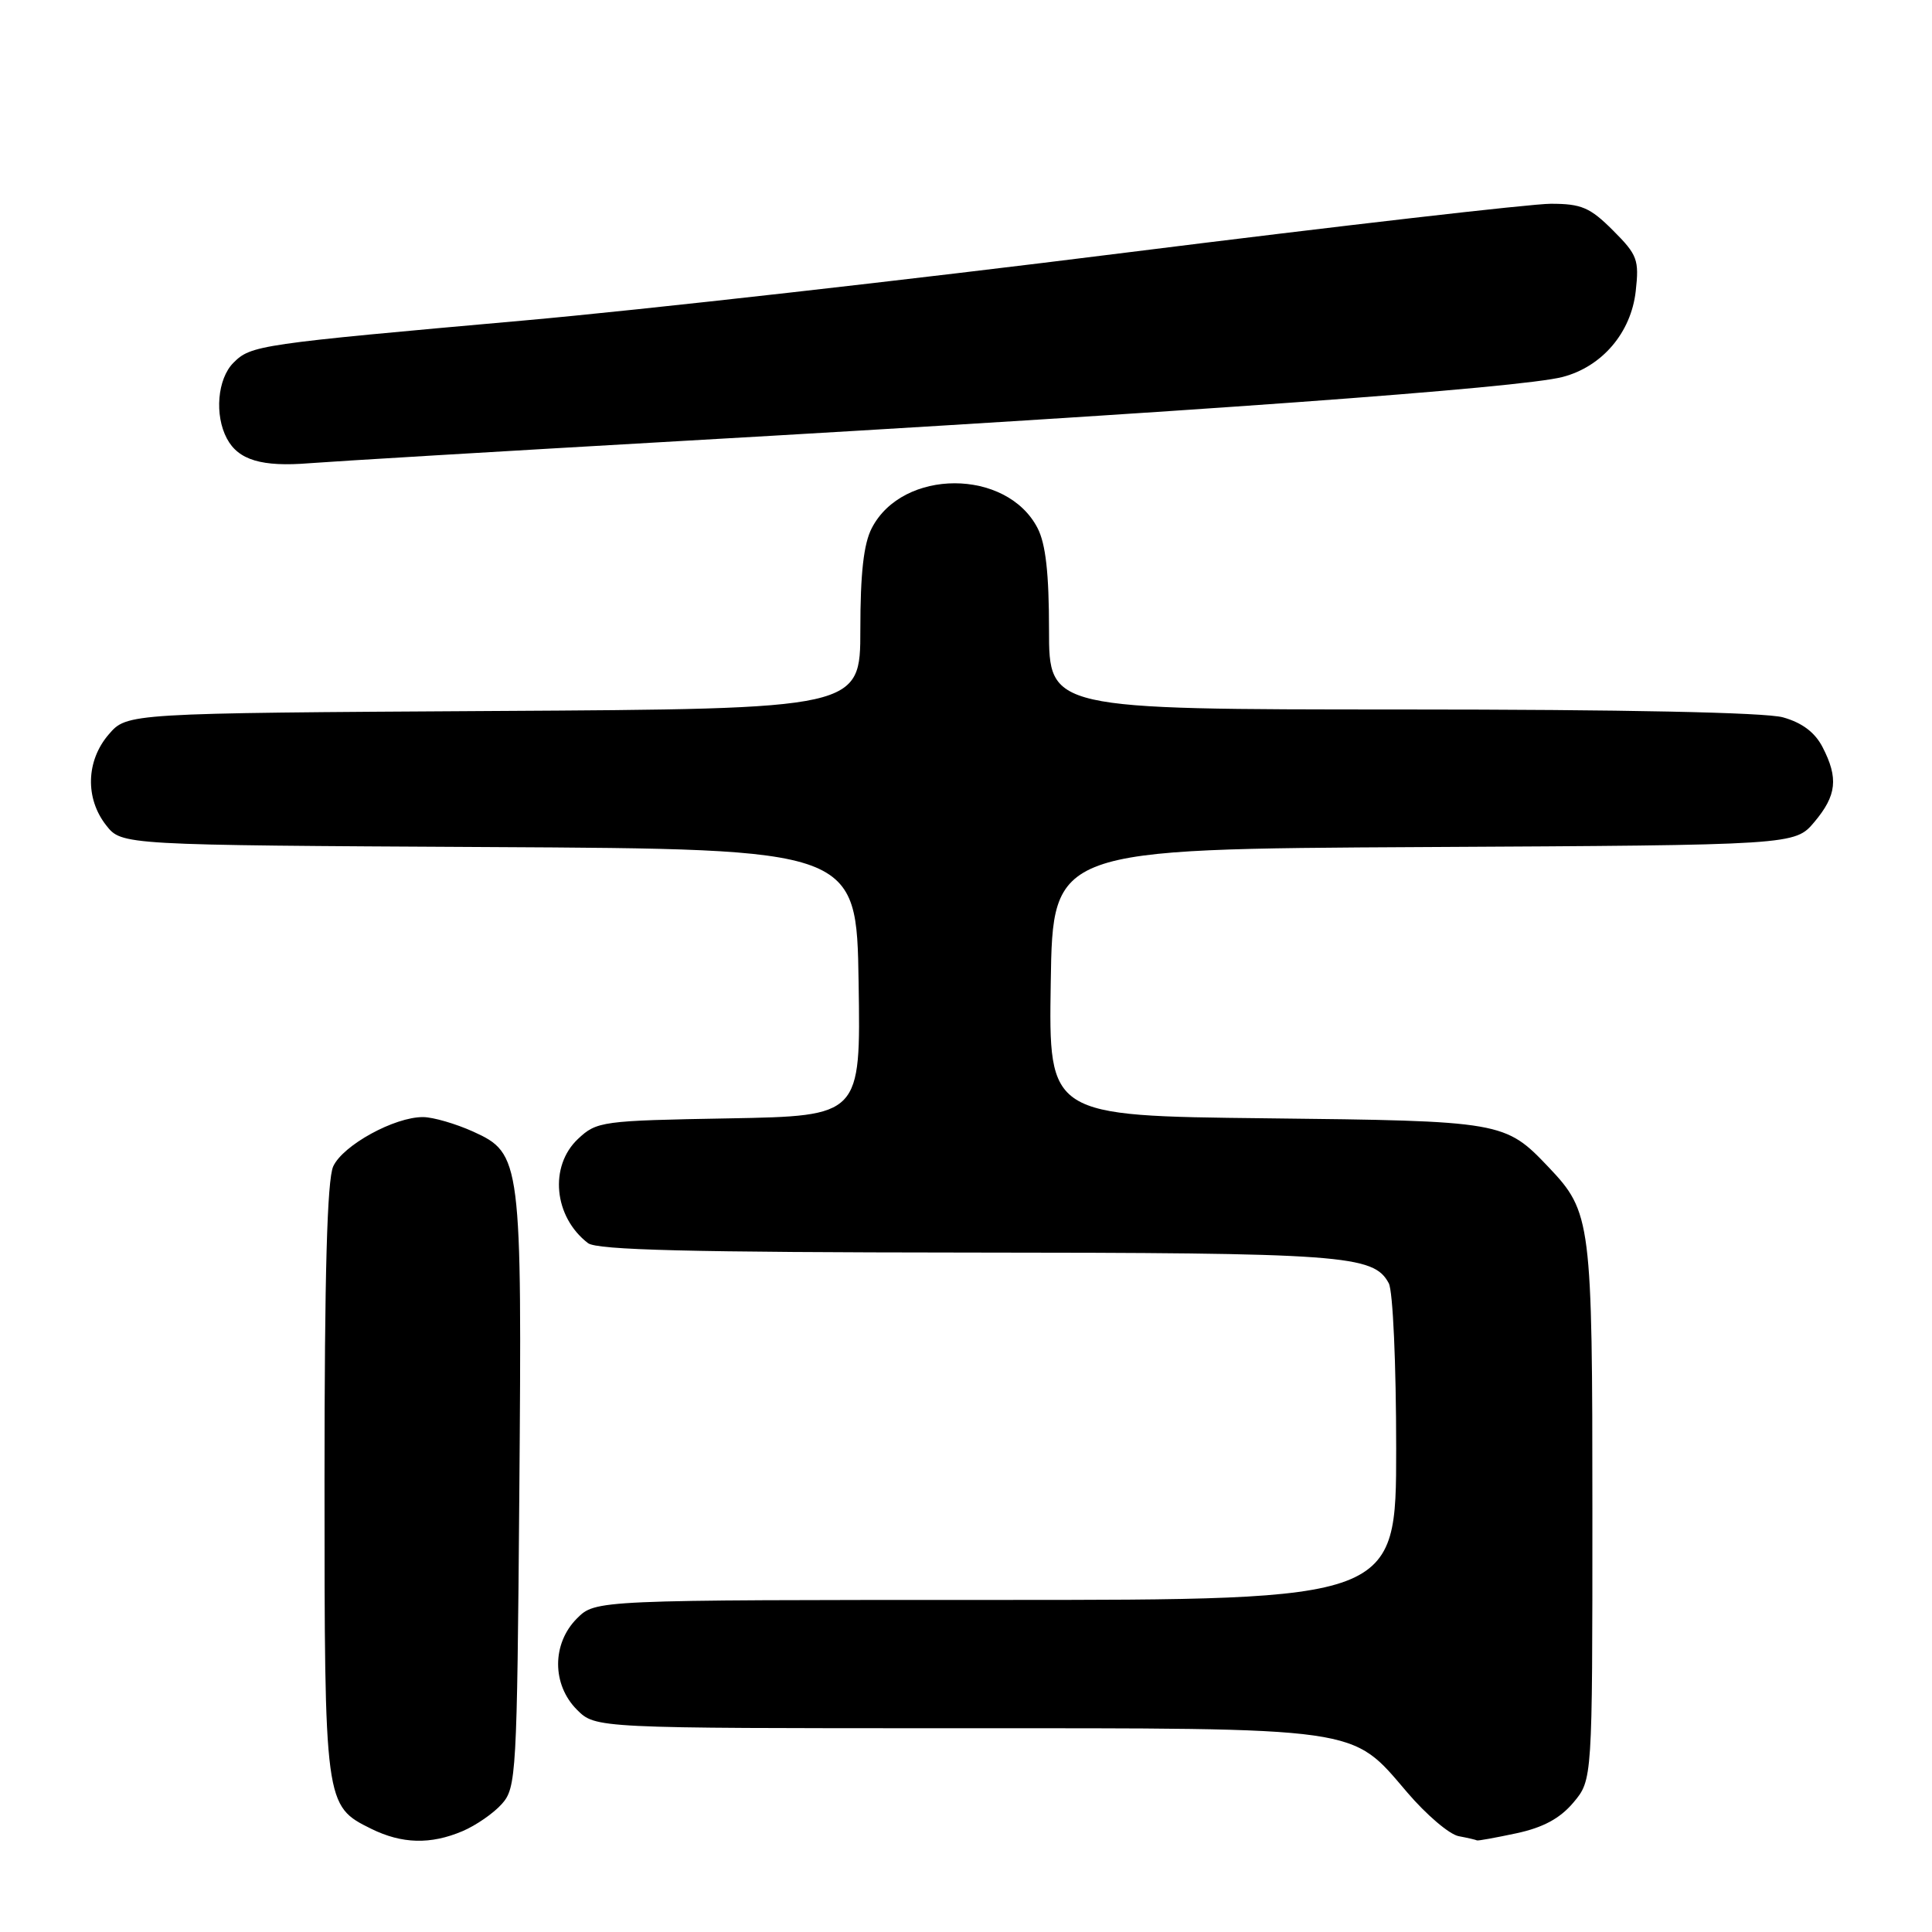 <?xml version="1.0" encoding="UTF-8" standalone="no"?>
<!DOCTYPE svg PUBLIC "-//W3C//DTD SVG 1.1//EN" "http://www.w3.org/Graphics/SVG/1.1/DTD/svg11.dtd" >
<svg xmlns="http://www.w3.org/2000/svg" xmlns:xlink="http://www.w3.org/1999/xlink" version="1.1" viewBox="0 0 256 256">
 <g >
 <path fill="currentColor"
d=" M 61.28 242.64 C 63.05 241.89 65.40 240.27 66.50 239.03 C 68.41 236.89 68.51 235.14 68.81 198.15 C 69.17 153.69 69.07 152.84 62.69 149.94 C 60.38 148.90 57.40 148.03 56.07 148.02 C 52.29 147.99 45.43 151.75 44.15 154.56 C 43.35 156.34 43.00 168.76 43.00 196.10 C 43.00 239.14 43.02 239.28 49.20 242.33 C 53.26 244.33 57.06 244.43 61.28 242.64 Z  M 200.93 242.92 C 204.47 242.16 206.70 240.96 208.48 238.85 C 211.00 235.85 211.00 235.85 211.00 200.39 C 211.00 161.78 210.85 160.61 205.20 154.66 C 199.43 148.59 199.09 148.53 167.73 148.18 C 138.95 147.86 138.95 147.86 139.23 130.18 C 139.50 112.50 139.50 112.50 188.67 112.24 C 237.84 111.98 237.84 111.98 240.42 108.91 C 243.37 105.40 243.62 103.11 241.50 99.00 C 240.48 97.03 238.78 95.76 236.25 95.05 C 233.90 94.40 215.06 94.01 185.75 94.01 C 139.00 94.00 139.00 94.00 139.00 83.45 C 139.00 75.98 138.56 72.05 137.48 69.97 C 133.39 62.06 119.61 62.06 115.52 69.97 C 114.44 72.04 114.00 75.97 114.00 83.41 C 114.00 93.93 114.00 93.93 65.41 94.21 C 16.83 94.50 16.83 94.50 14.41 97.31 C 11.40 100.80 11.26 105.79 14.07 109.36 C 16.13 111.98 16.13 111.98 64.82 112.24 C 113.50 112.50 113.50 112.50 113.77 130.19 C 114.05 147.87 114.05 147.87 96.60 148.19 C 79.72 148.49 79.07 148.58 76.58 150.92 C 72.74 154.54 73.38 161.24 77.91 164.72 C 79.11 165.64 91.47 165.94 128.10 165.97 C 178.18 166.00 182.01 166.28 184.02 170.04 C 184.57 171.06 185.00 180.76 185.00 191.93 C 185.00 212.00 185.00 212.00 131.95 212.00 C 78.91 212.00 78.91 212.00 76.45 214.45 C 73.12 217.79 73.12 223.21 76.45 226.55 C 78.91 229.00 78.91 229.00 126.43 229.00 C 180.93 229.00 178.95 228.72 186.48 237.52 C 188.99 240.46 192.04 243.06 193.27 243.30 C 194.50 243.53 195.59 243.79 195.70 243.86 C 195.81 243.94 198.16 243.51 200.93 242.92 Z  M 90.00 58.45 C 157.35 54.61 201.46 51.41 207.05 49.95 C 212.28 48.59 216.12 44.09 216.74 38.60 C 217.21 34.42 216.97 33.77 213.73 30.53 C 210.69 27.49 209.55 27.00 205.49 27.00 C 202.90 27.00 177.55 29.92 149.14 33.48 C 120.74 37.05 84.90 41.09 69.50 42.46 C 34.22 45.60 33.26 45.74 30.93 48.07 C 28.81 50.19 28.40 55.00 30.07 58.12 C 31.59 60.97 34.70 61.89 41.00 61.38 C 44.02 61.14 66.08 59.82 90.00 58.45 Z "/>
</g>
</svg>